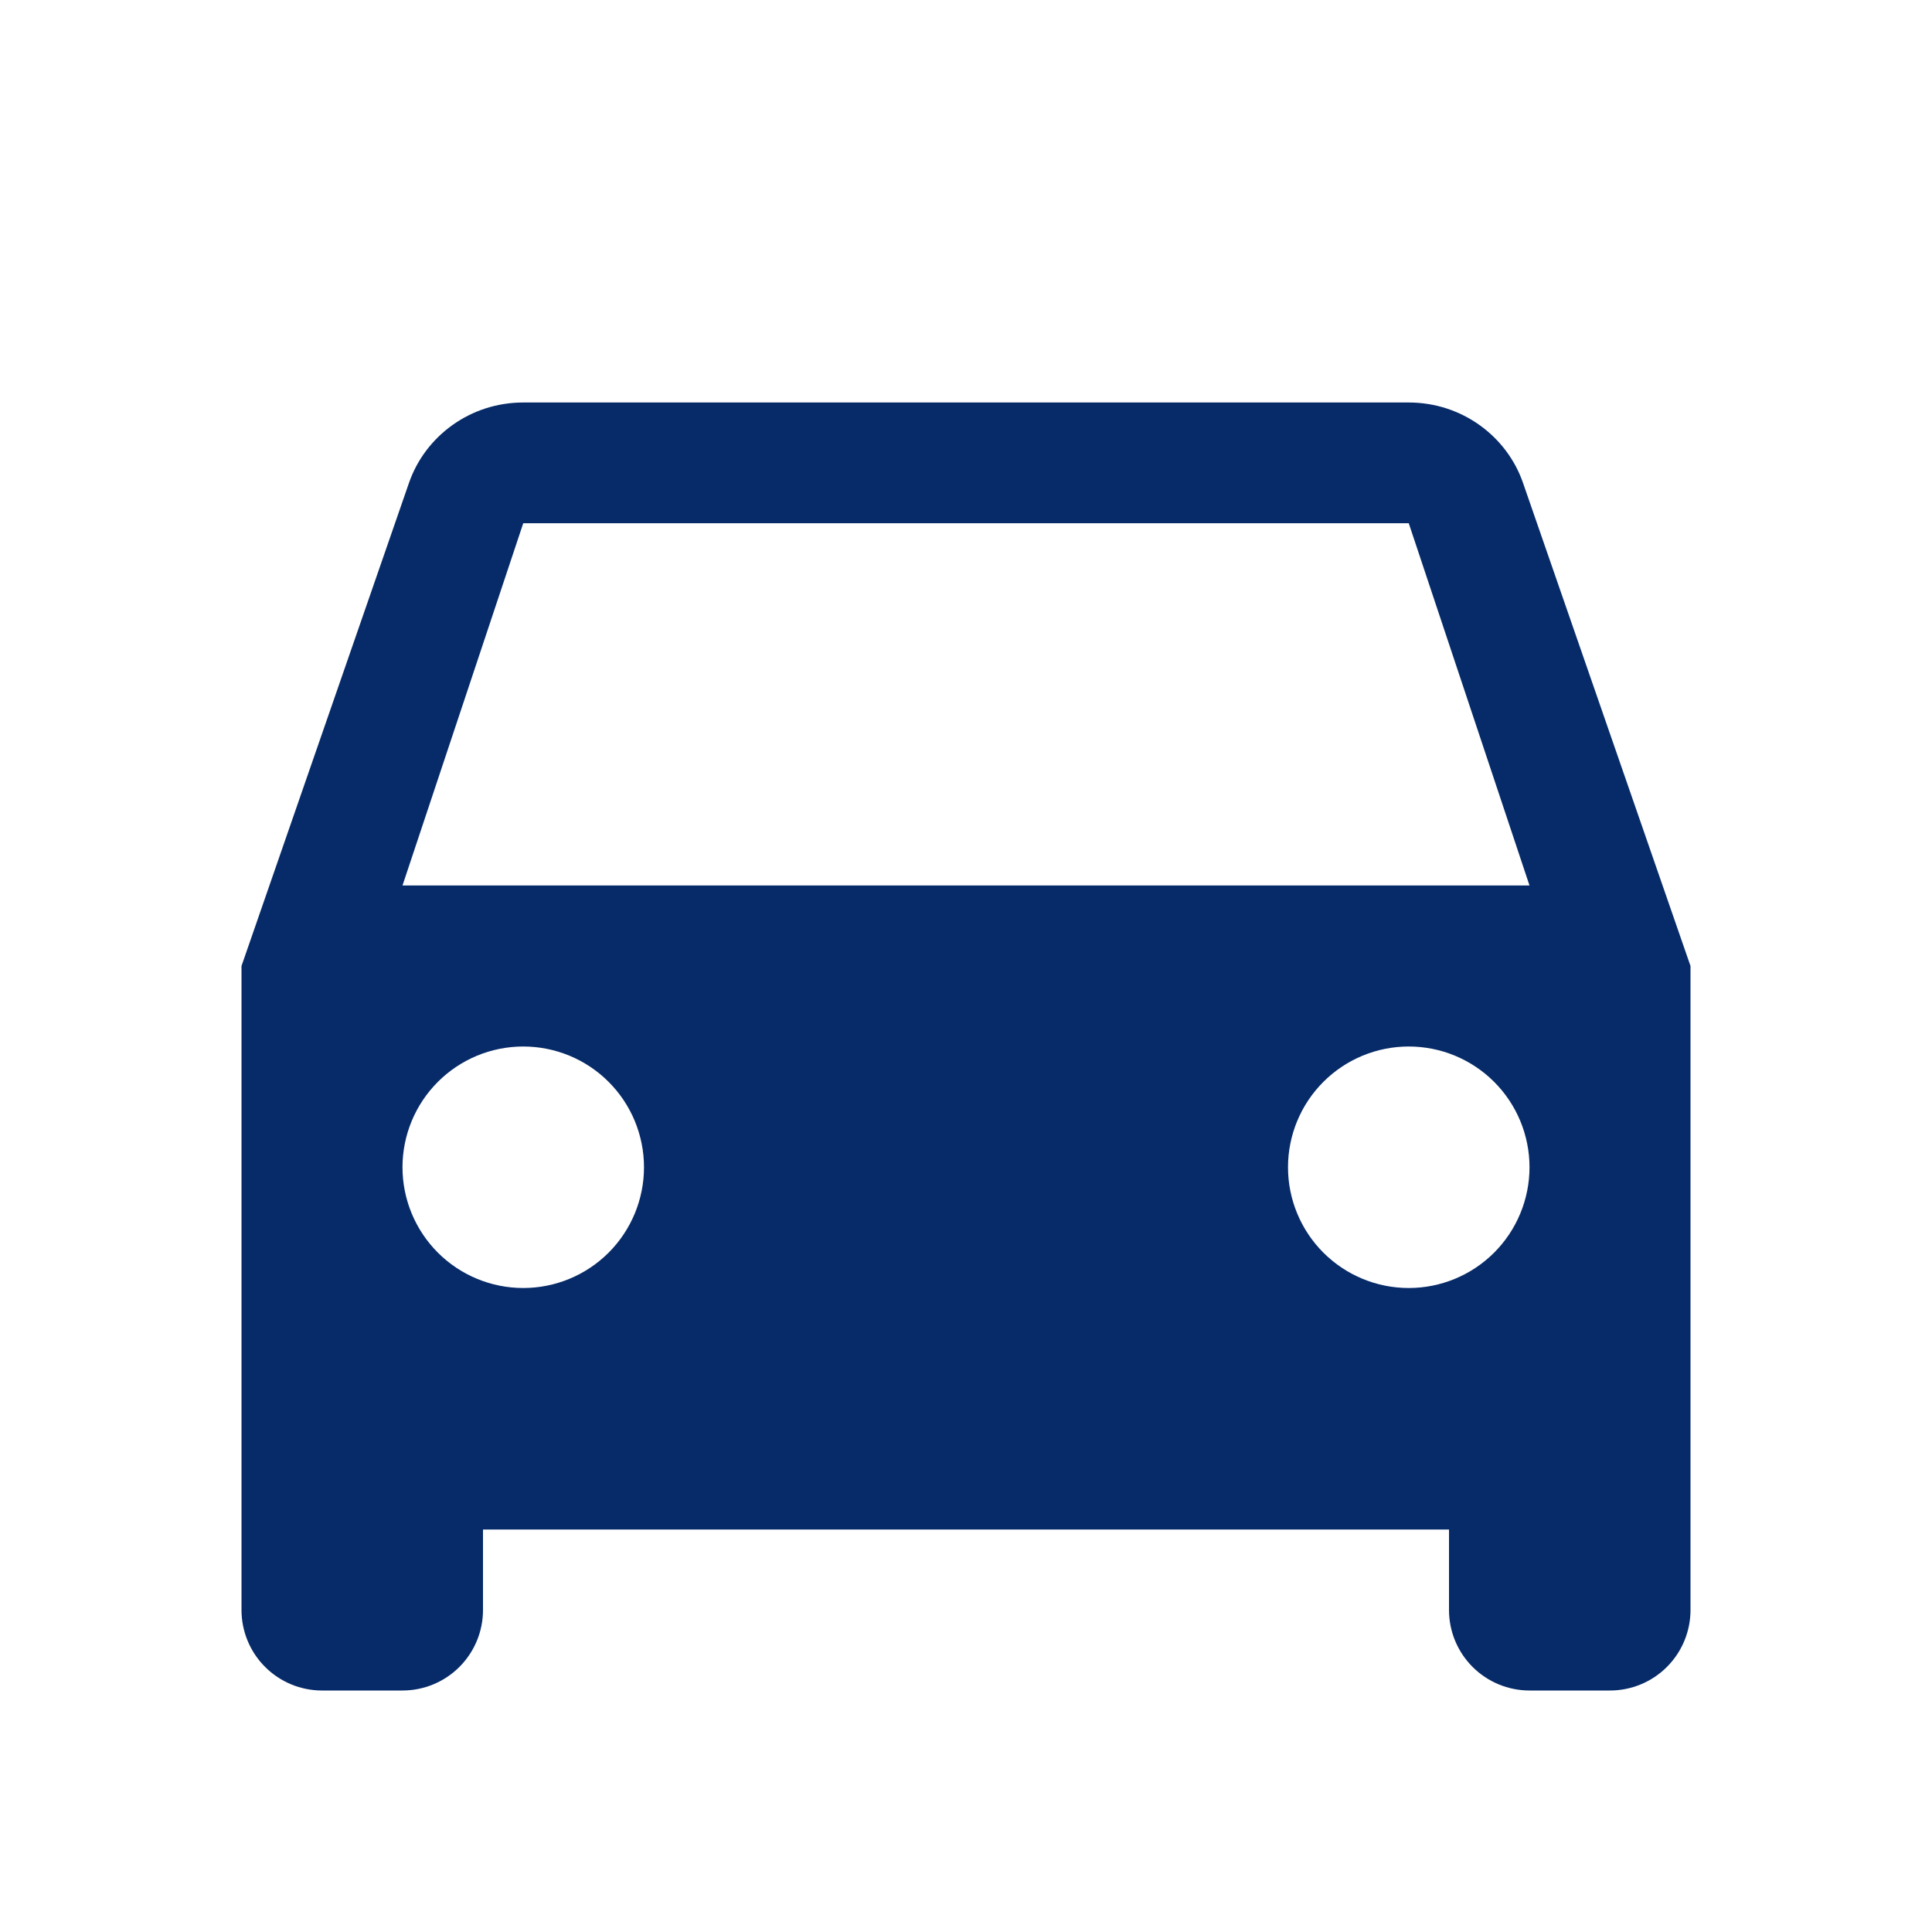 <svg width="88" height="88" viewBox="0 0 88 88" fill="none" xmlns="http://www.w3.org/2000/svg">
<g id="mdi:car">
<path id="Vector" d="M18.333 40.333L23.833 23.833H64.167L69.667 40.333M64.167 58.667C62.708 58.667 61.309 58.087 60.278 57.056C59.246 56.024 58.667 54.625 58.667 53.167C58.667 51.708 59.246 50.309 60.278 49.278C61.309 48.246 62.708 47.667 64.167 47.667C65.625 47.667 67.024 48.246 68.056 49.278C69.087 50.309 69.667 51.708 69.667 53.167C69.667 54.625 69.087 56.024 68.056 57.056C67.024 58.087 65.625 58.667 64.167 58.667ZM23.833 58.667C22.375 58.667 20.976 58.087 19.944 57.056C18.913 56.024 18.333 54.625 18.333 53.167C18.333 51.708 18.913 50.309 19.944 49.278C20.976 48.246 22.375 47.667 23.833 47.667C25.292 47.667 26.691 48.246 27.722 49.278C28.754 50.309 29.333 51.708 29.333 53.167C29.333 54.625 28.754 56.024 27.722 57.056C26.691 58.087 25.292 58.667 23.833 58.667ZM69.373 22C68.64 19.873 66.587 18.333 64.167 18.333H23.833C21.413 18.333 19.36 19.873 18.627 22L11 44V73.333C11 74.306 11.386 75.238 12.074 75.926C12.762 76.614 13.694 77 14.667 77H18.333C19.306 77 20.238 76.614 20.926 75.926C21.614 75.238 22 74.306 22 73.333V69.667H66V73.333C66 74.306 66.386 75.238 67.074 75.926C67.762 76.614 68.694 77 69.667 77H73.333C74.306 77 75.238 76.614 75.926 75.926C76.614 75.238 77 74.306 77 73.333V44L69.373 22Z" fill="#072B68"/>
</g>
</svg>
